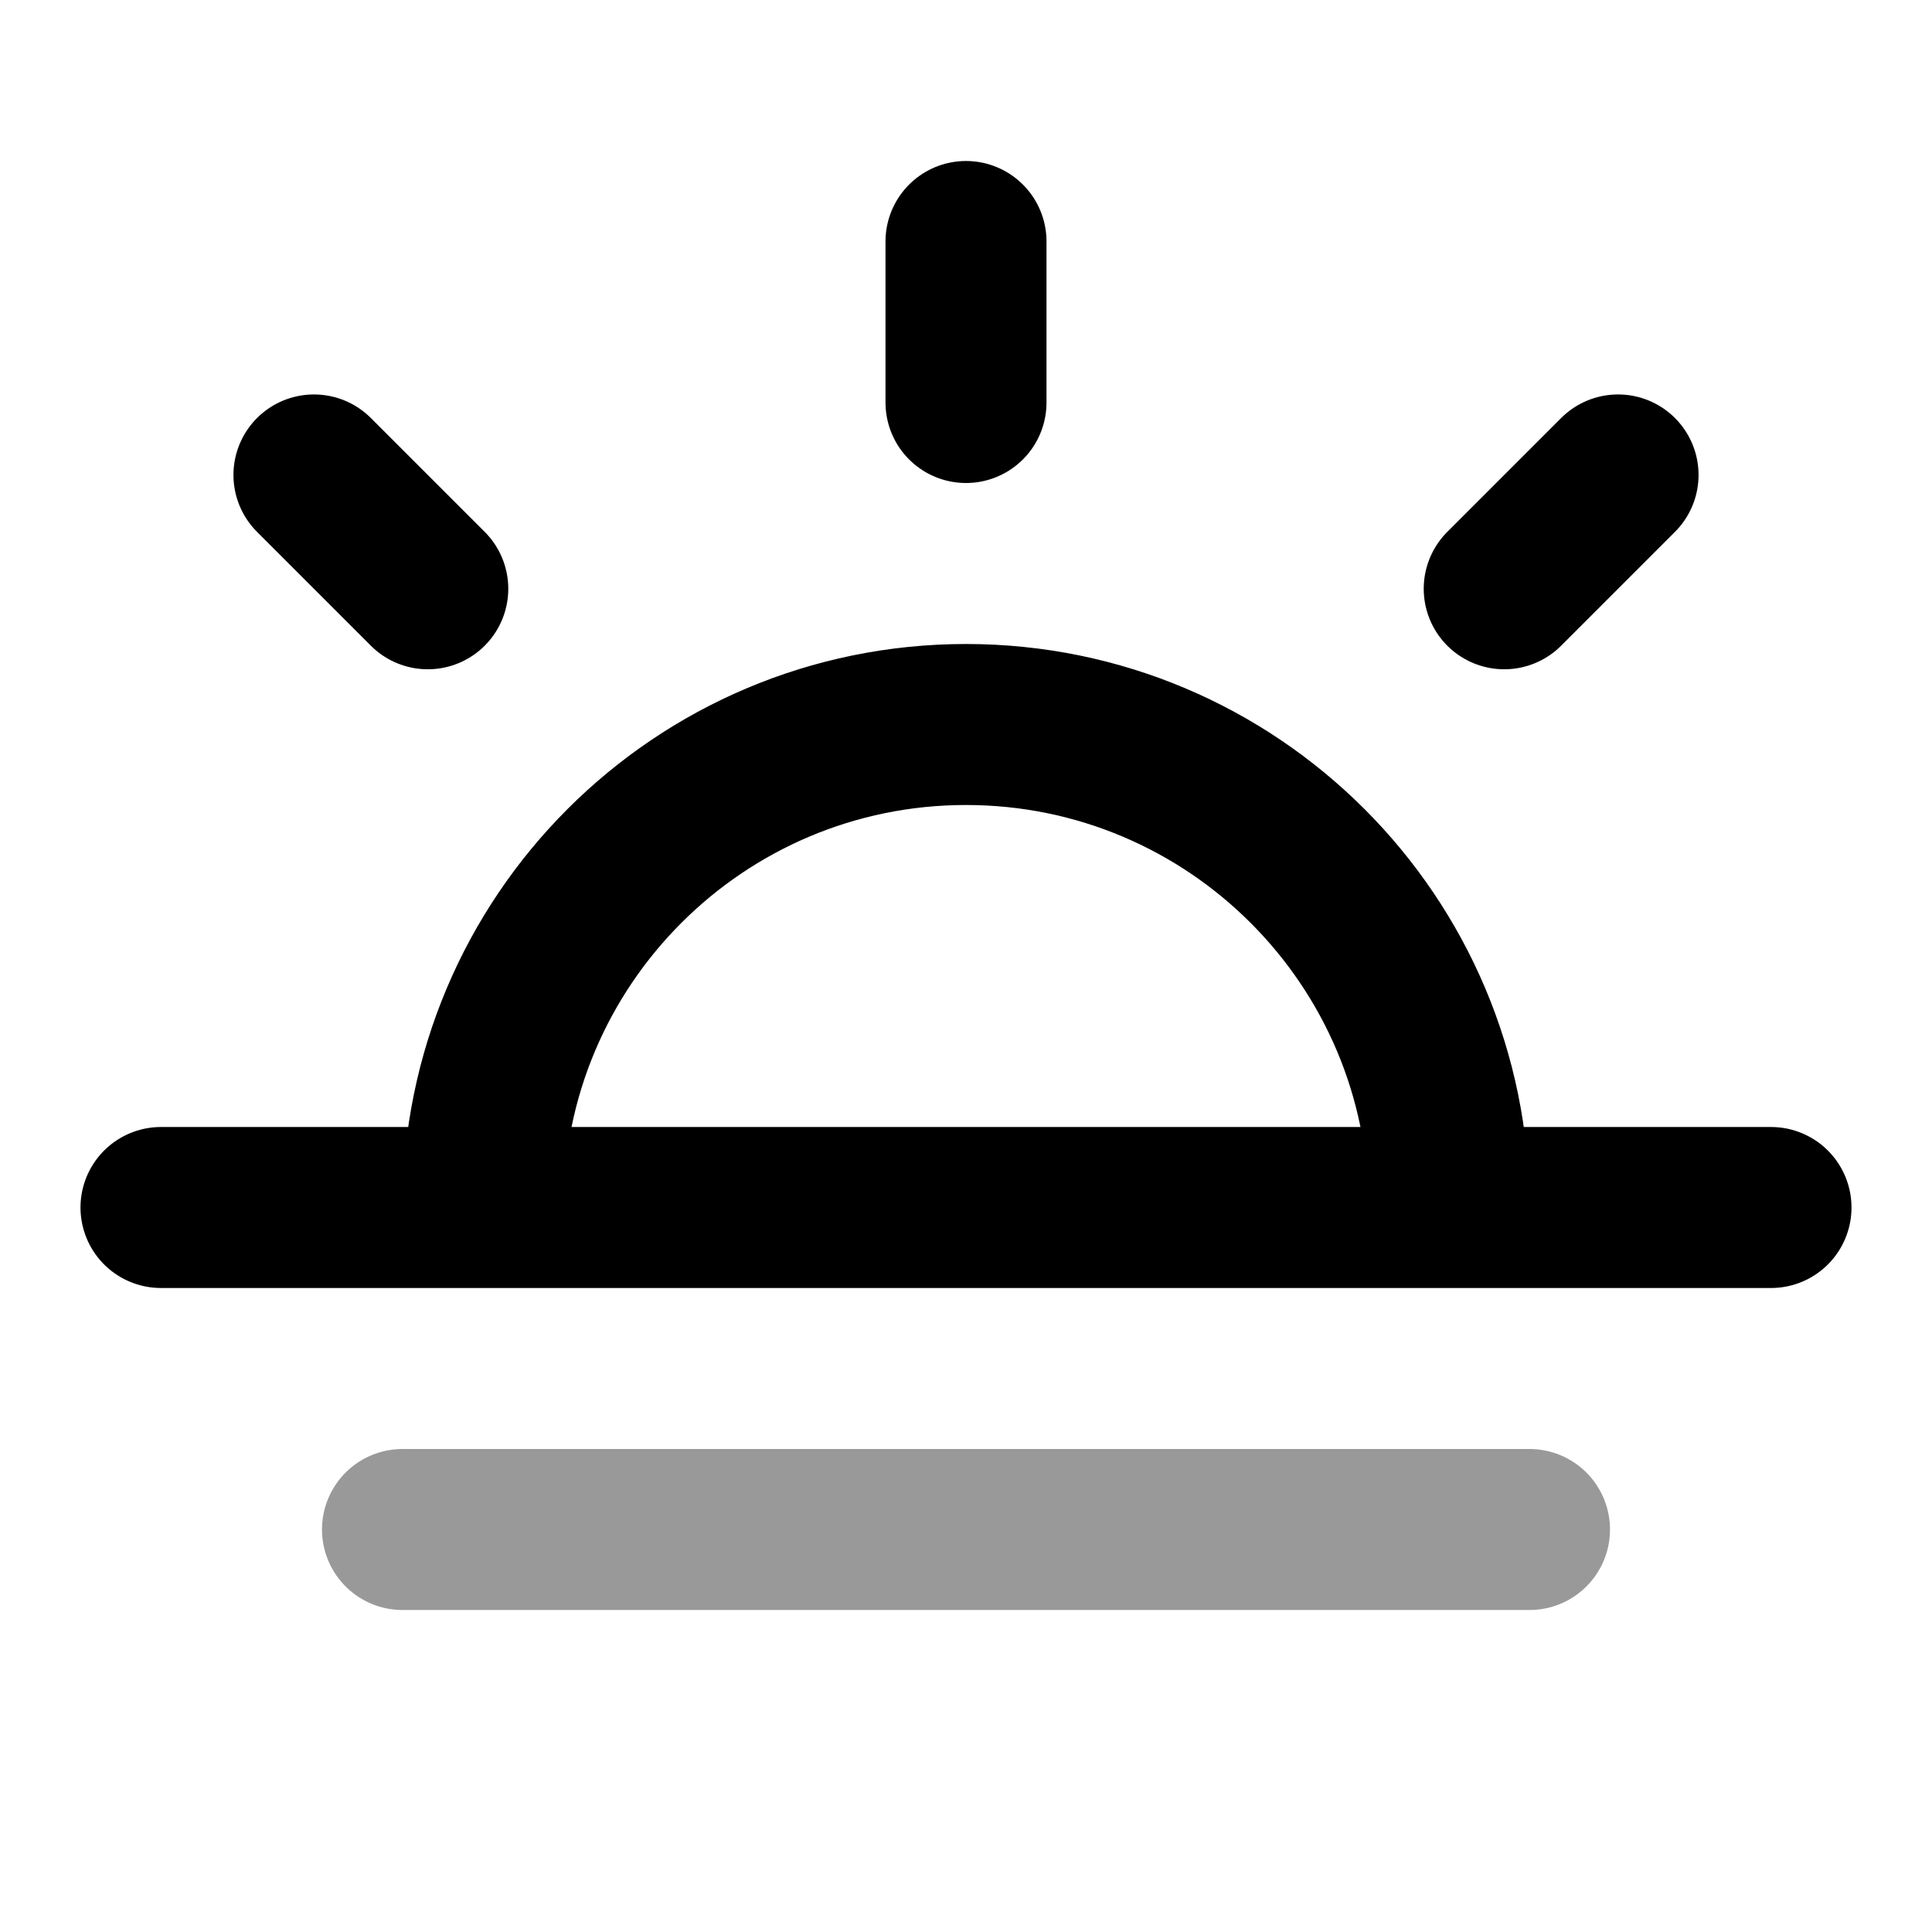 <svg viewBox="0 0 24 24" fill="none" xmlns="http://www.w3.org/2000/svg">
<path opacity="0.4" d="M19 19H5" stroke="currentColor" stroke-width="2" stroke-linecap="round" stroke-linejoin="round"/>
<path d="M12 3V5M5.314 7.314L3.9 5.9M18.686 7.314L20.1 5.9M6 15C6 11.686 8.686 9 12 9C15.314 9 18 11.686 18 15M22 15H2" stroke="currentColor" stroke-width="2" stroke-linecap="round" stroke-linejoin="round"/>
</svg>
